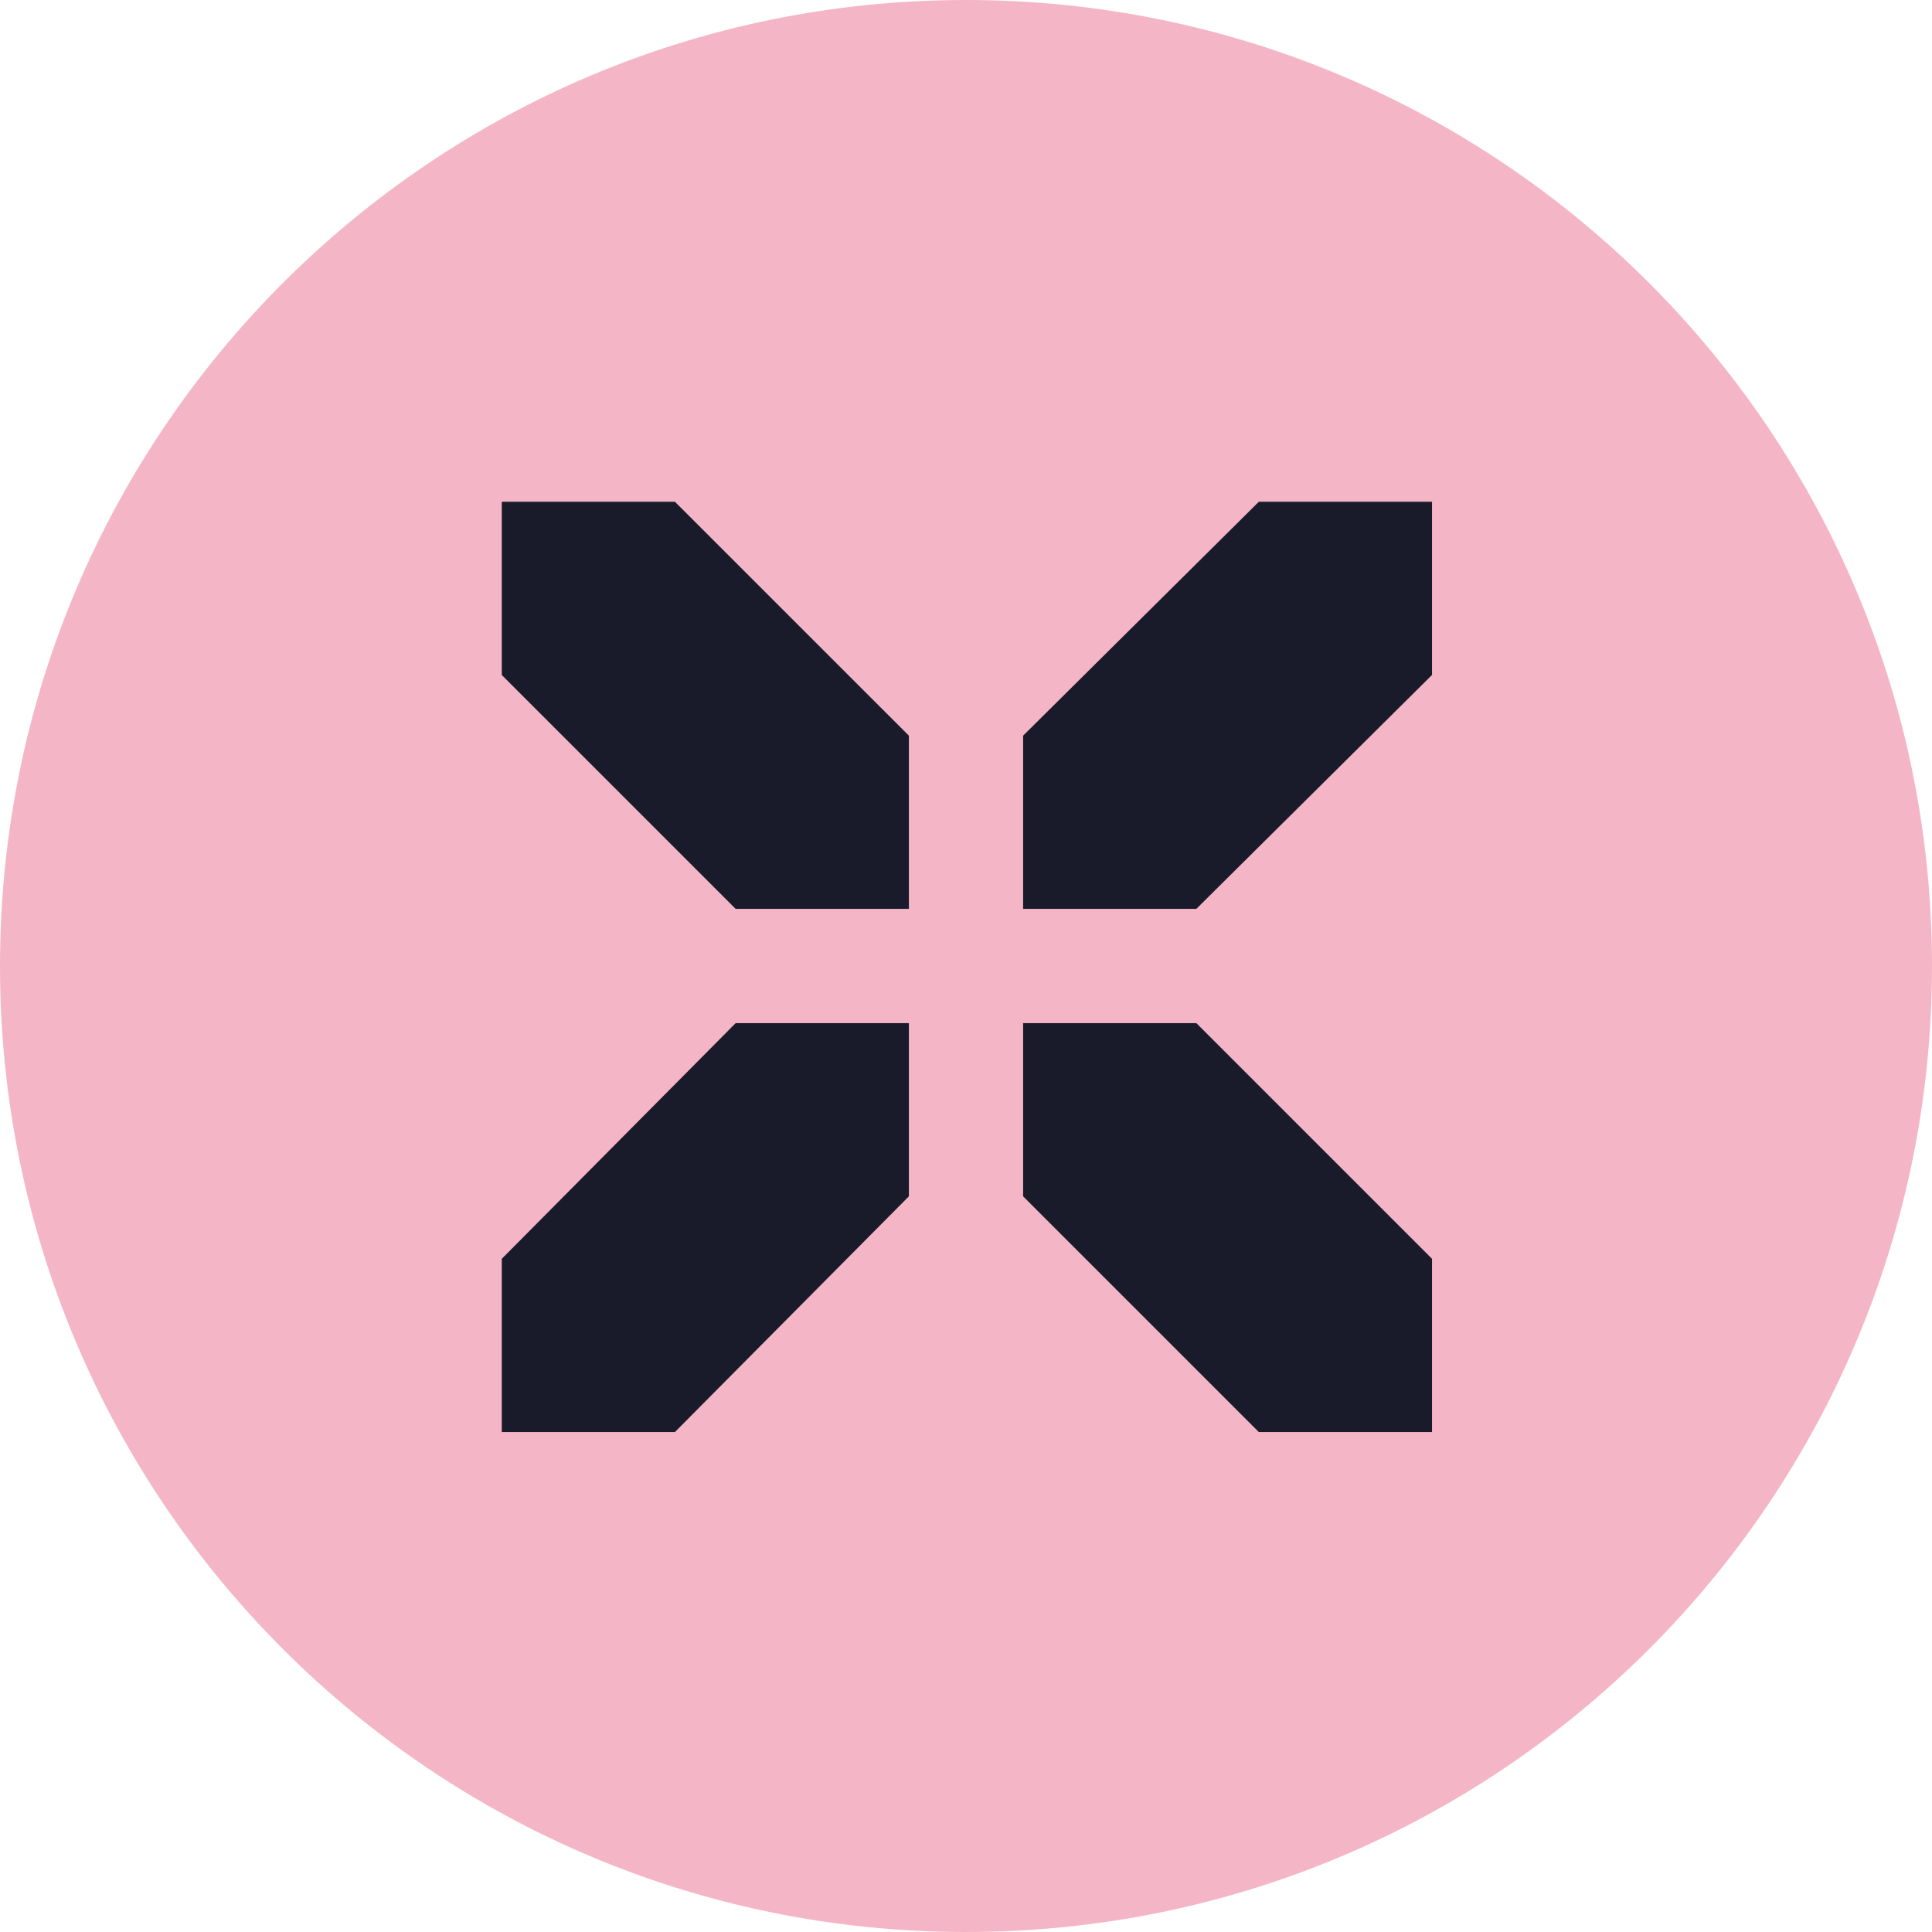 <svg width="32" height="32" viewBox="0 0 32 32" fill="none" xmlns="http://www.w3.org/2000/svg">
<path d="M16 32C24.837 32 32 24.837 32 16C32 7.163 24.837 0 16 0C7.163 0 0 7.163 0 16C0 24.837 7.163 32 16 32Z" fill="#F4B6C7"/>
<path d="M8.311 11.18L12.185 15.054H15.054V12.185L11.179 8.311H8.311V11.18Z" fill="#1A1B2A"/>
<path d="M16.946 19.815L20.85 23.719H23.719V20.85L19.815 16.946H16.946V19.815Z" fill="#1A1B2A"/>
<path d="M20.85 8.311L16.946 12.185V15.054H19.815L23.719 11.179V8.311H20.85Z" fill="#1A1B2A"/>
<path d="M12.185 16.946L8.311 20.85V23.719H11.179L15.054 19.815V16.946H12.185Z" fill="#1A1B2A"/>
</svg>
